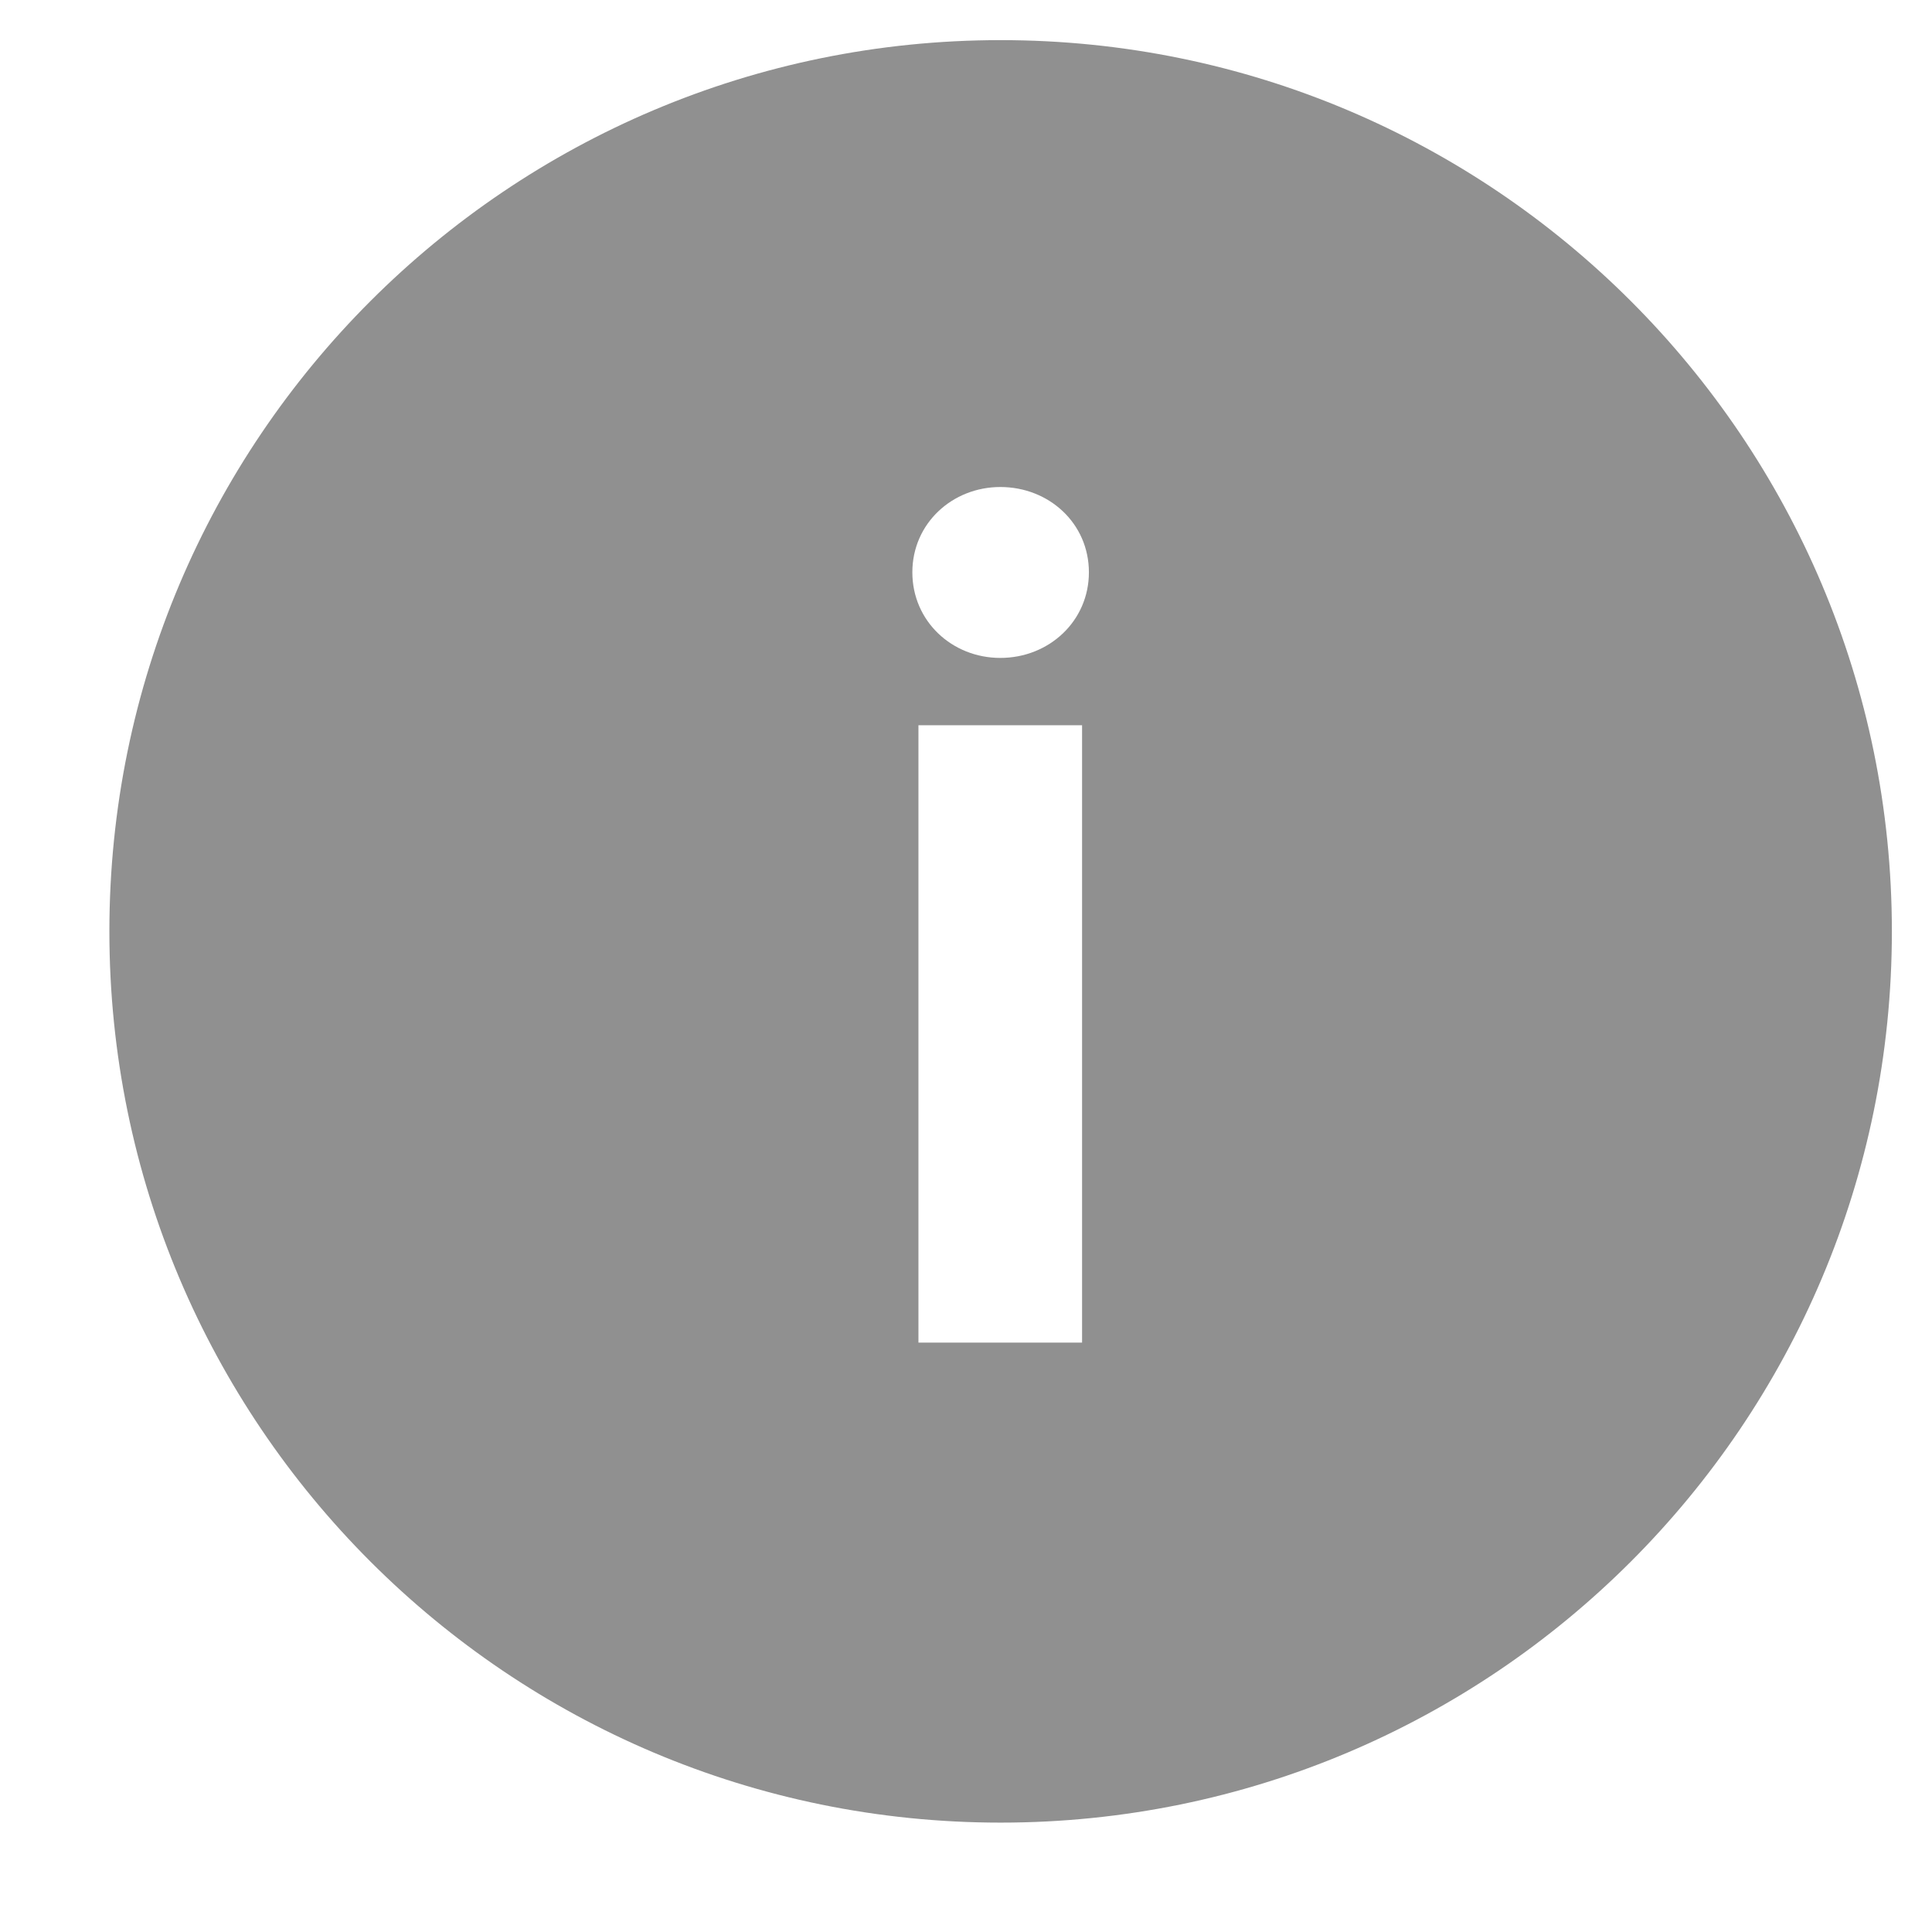 <svg width="13" height="13" viewBox="0 0 13 13" fill="none" xmlns="http://www.w3.org/2000/svg">
<path fill-rule="evenodd" clip-rule="evenodd" d="M6.731 4.427C6.405 4.427 6.139 4.179 6.139 3.851C6.139 3.522 6.408 3.277 6.731 3.277C7.059 3.277 7.327 3.522 7.327 3.851C7.327 4.179 7.059 4.427 6.731 4.427ZM7.281 9.034H6.18V4.88H7.281V9.034ZM6.733 0.27C3.421 0.27 0.736 2.954 0.736 6.267C0.736 9.579 3.421 12.264 6.733 12.264C10.046 12.264 12.73 9.579 12.73 6.267C12.73 2.954 10.046 0.27 6.733 0.27Z" fill="#909090"/>
</svg>
